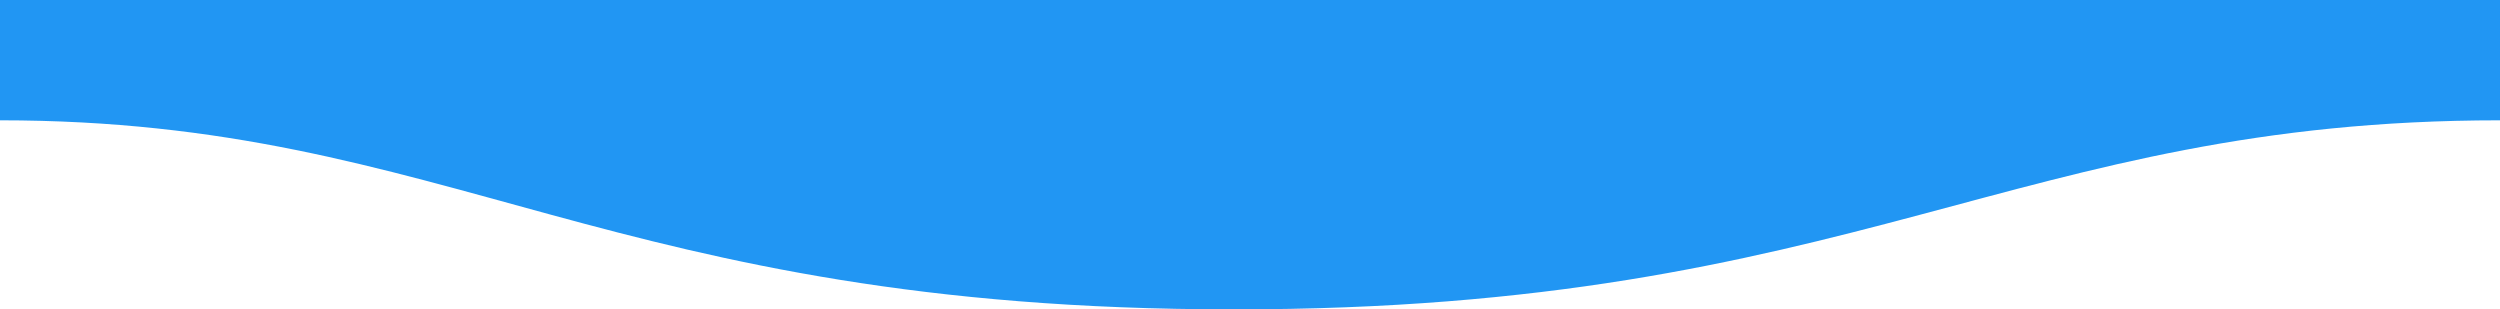 <svg width="1600" height="198" viewBox="0 0 1600 198" fill="none" xmlns="http://www.w3.org/2000/svg">
<path fill-rule="evenodd" clip-rule="evenodd" d="M1600 76.999C1289 76.999 1190.1 198.25 789 198C389 198 289 76.999 0 76.999V-0H1600C1600 -0 1600 47.999 1600 76.999Z" fill="#2196F3"/>
</svg>
